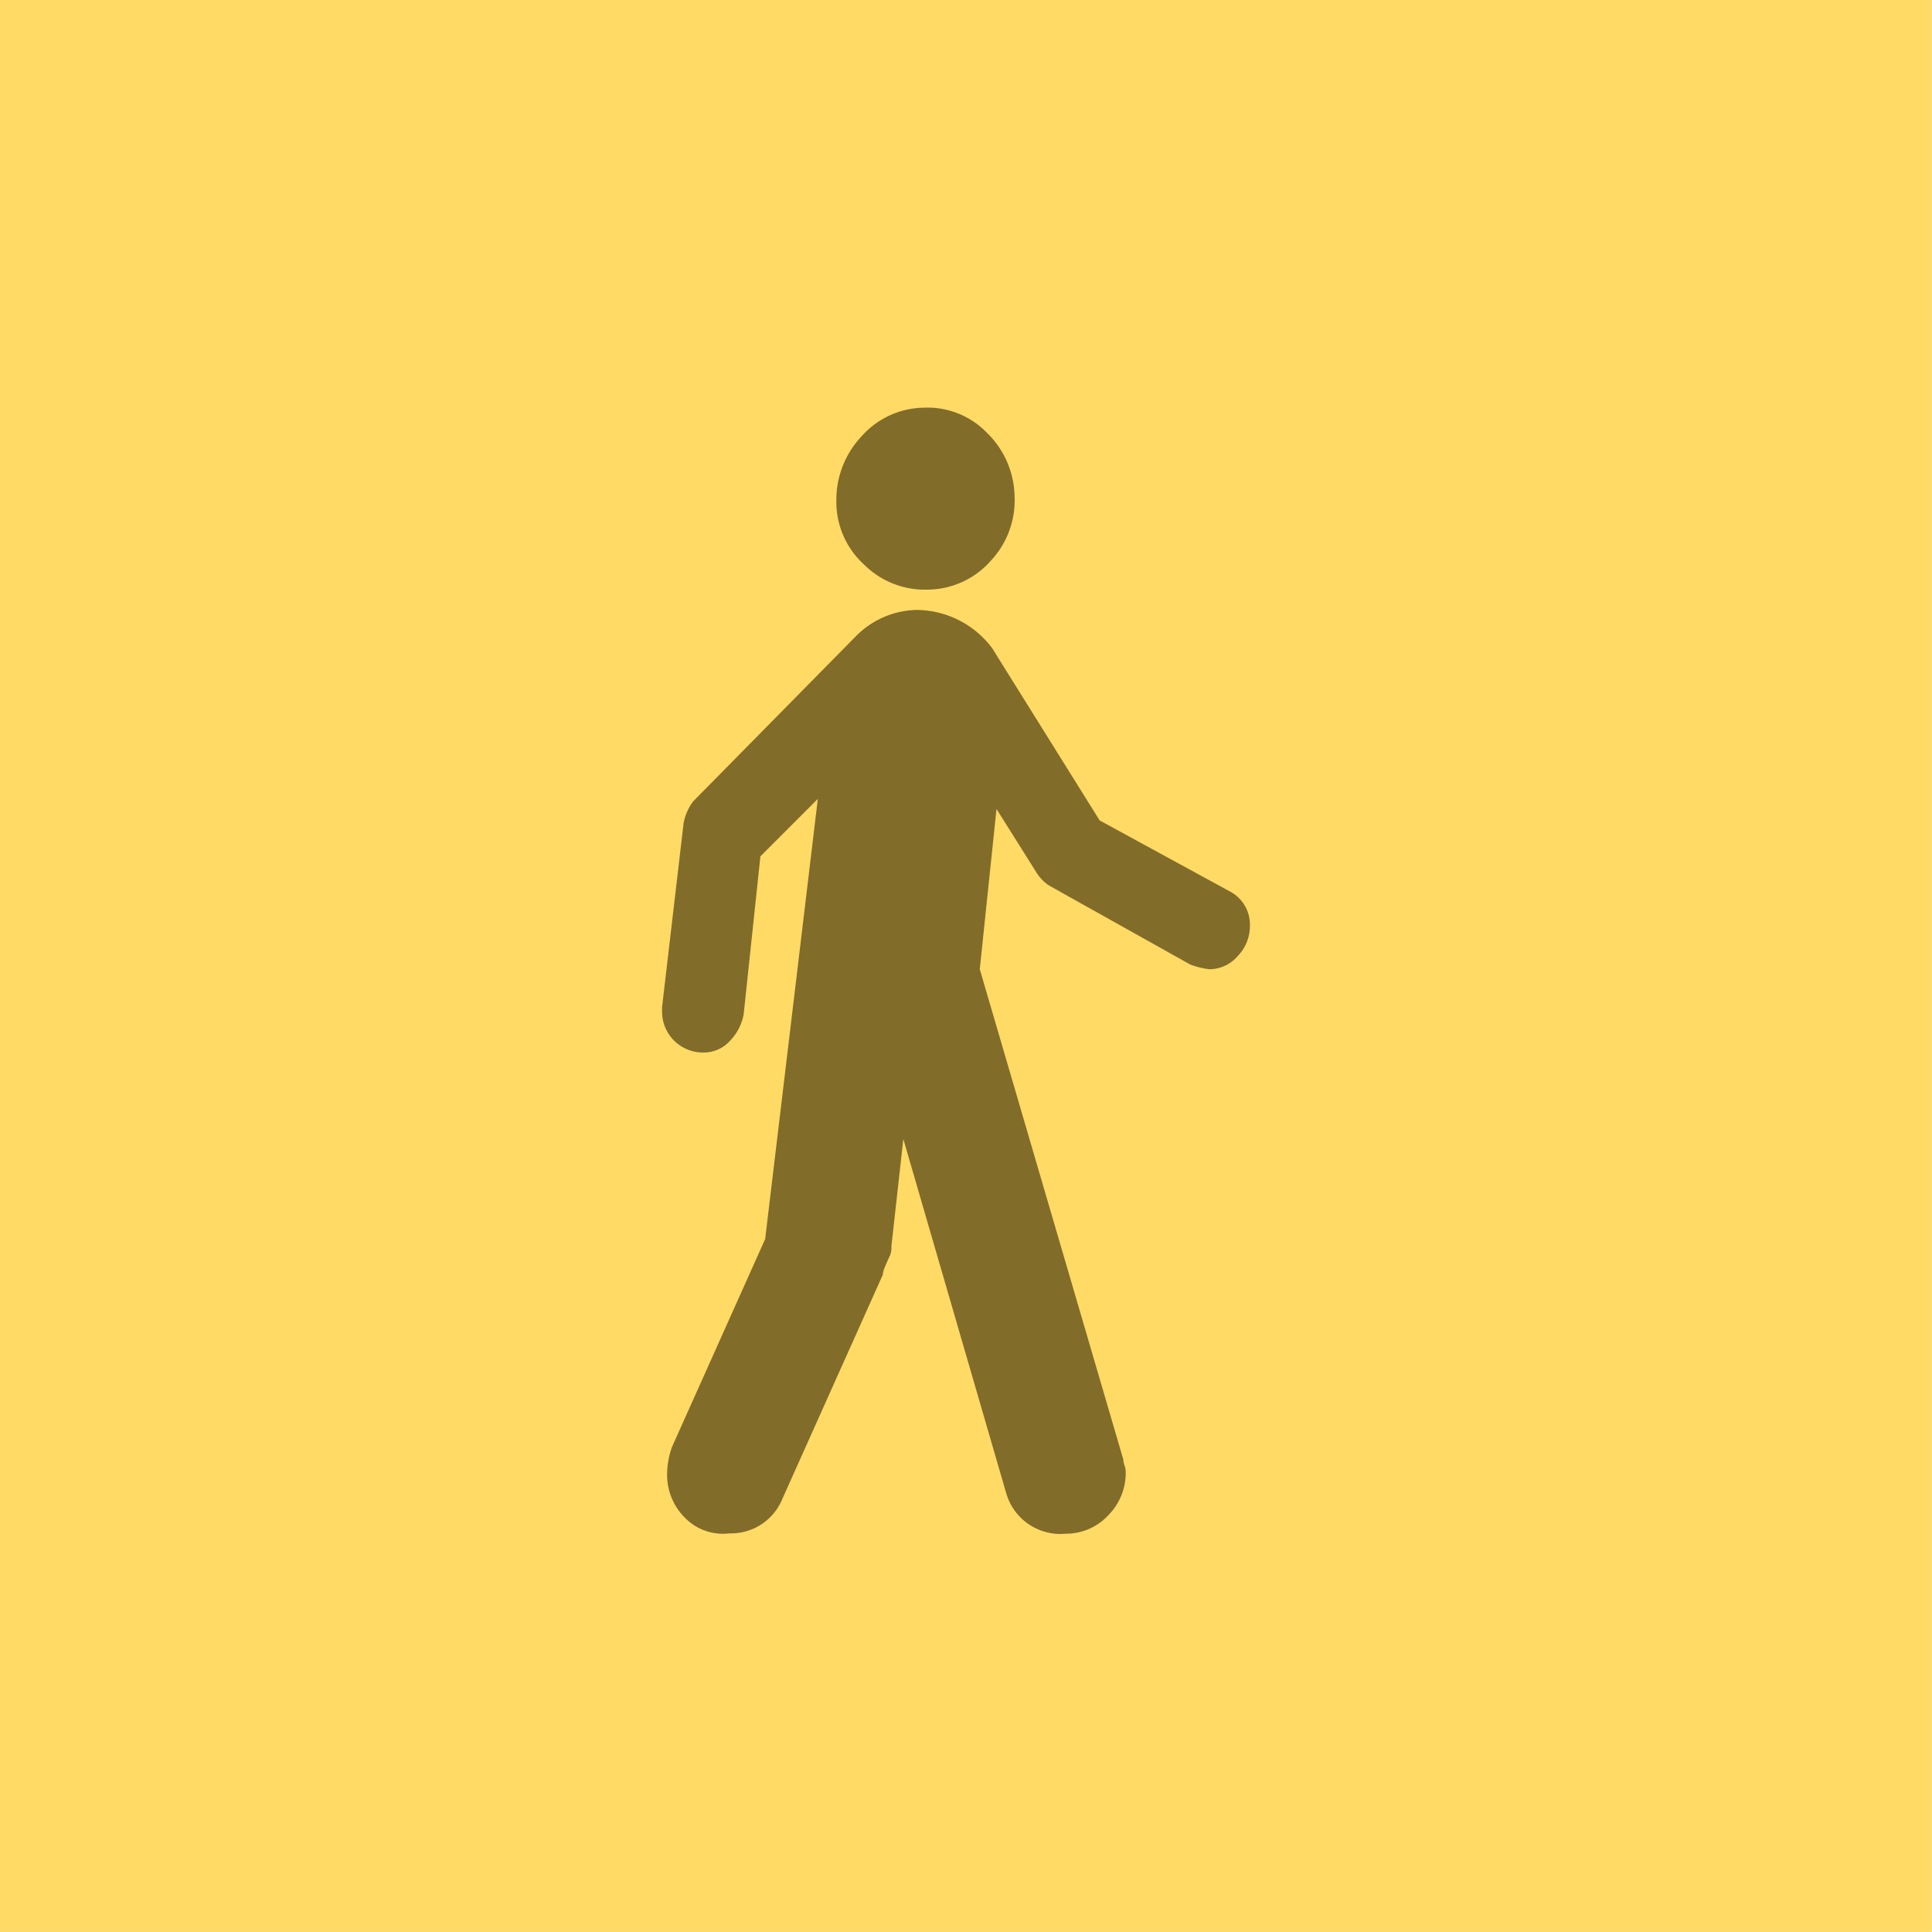 <svg xmlns="http://www.w3.org/2000/svg" width="28.764" height="28.764" viewBox="0 0 28.764 28.764"><defs><style>.a{fill:#ffda65;}.b{fill:#816c2a;}</style></defs><g transform="translate(-0.001)"><path class="a" d="M0,0H28.763V28.763H0Z" transform="translate(0)"/><g transform="translate(9.853 6.07)"><path class="b" d="M186.692,2.708a1.262,1.262,0,0,0,.926-.427,1.313,1.313,0,0,0,.356-.962,1.351,1.351,0,0,0-.41-.944A1.227,1.227,0,0,0,186.621,0a1.262,1.262,0,0,0-.926.427,1.38,1.38,0,0,0-.374.962,1.259,1.259,0,0,0,.41.944A1.282,1.282,0,0,0,186.692,2.708Z" transform="translate(-182.721 0)"/><path class="b" d="M120.8,88.725l-1.959-1.068-1.6-2.564a1.416,1.416,0,0,0-1.14-.57,1.31,1.31,0,0,0-.89.392l-2.422,2.458a.784.784,0,0,0-.142.321l-.321,2.742v.071a.608.608,0,0,0,.605.605.527.527,0,0,0,.41-.178.768.768,0,0,0,.2-.392l.249-2.351.855-.855-.784,6.553-1.389,3.1a1.247,1.247,0,0,0-.071.392.9.9,0,0,0,.267.659.787.787,0,0,0,.659.231.824.824,0,0,0,.784-.5l1.5-3.348a.407.407,0,0,1,.036-.125q.036-.089.071-.16A.316.316,0,0,0,115.74,94l.178-1.6,1.531,5.271a.84.84,0,0,0,.89.605.854.854,0,0,0,.623-.267.9.9,0,0,0,.267-.659.291.291,0,0,0-.018-.089.294.294,0,0,1-.018-.089l-2.137-7.3.249-2.386.605.962a.635.635,0,0,0,.178.178l2.1,1.175a1.167,1.167,0,0,0,.285.071.558.558,0,0,0,.427-.2.644.644,0,0,0,.178-.445A.558.558,0,0,0,120.8,88.725Z" transform="translate(-112.321 -81.512)"/></g></g></svg>